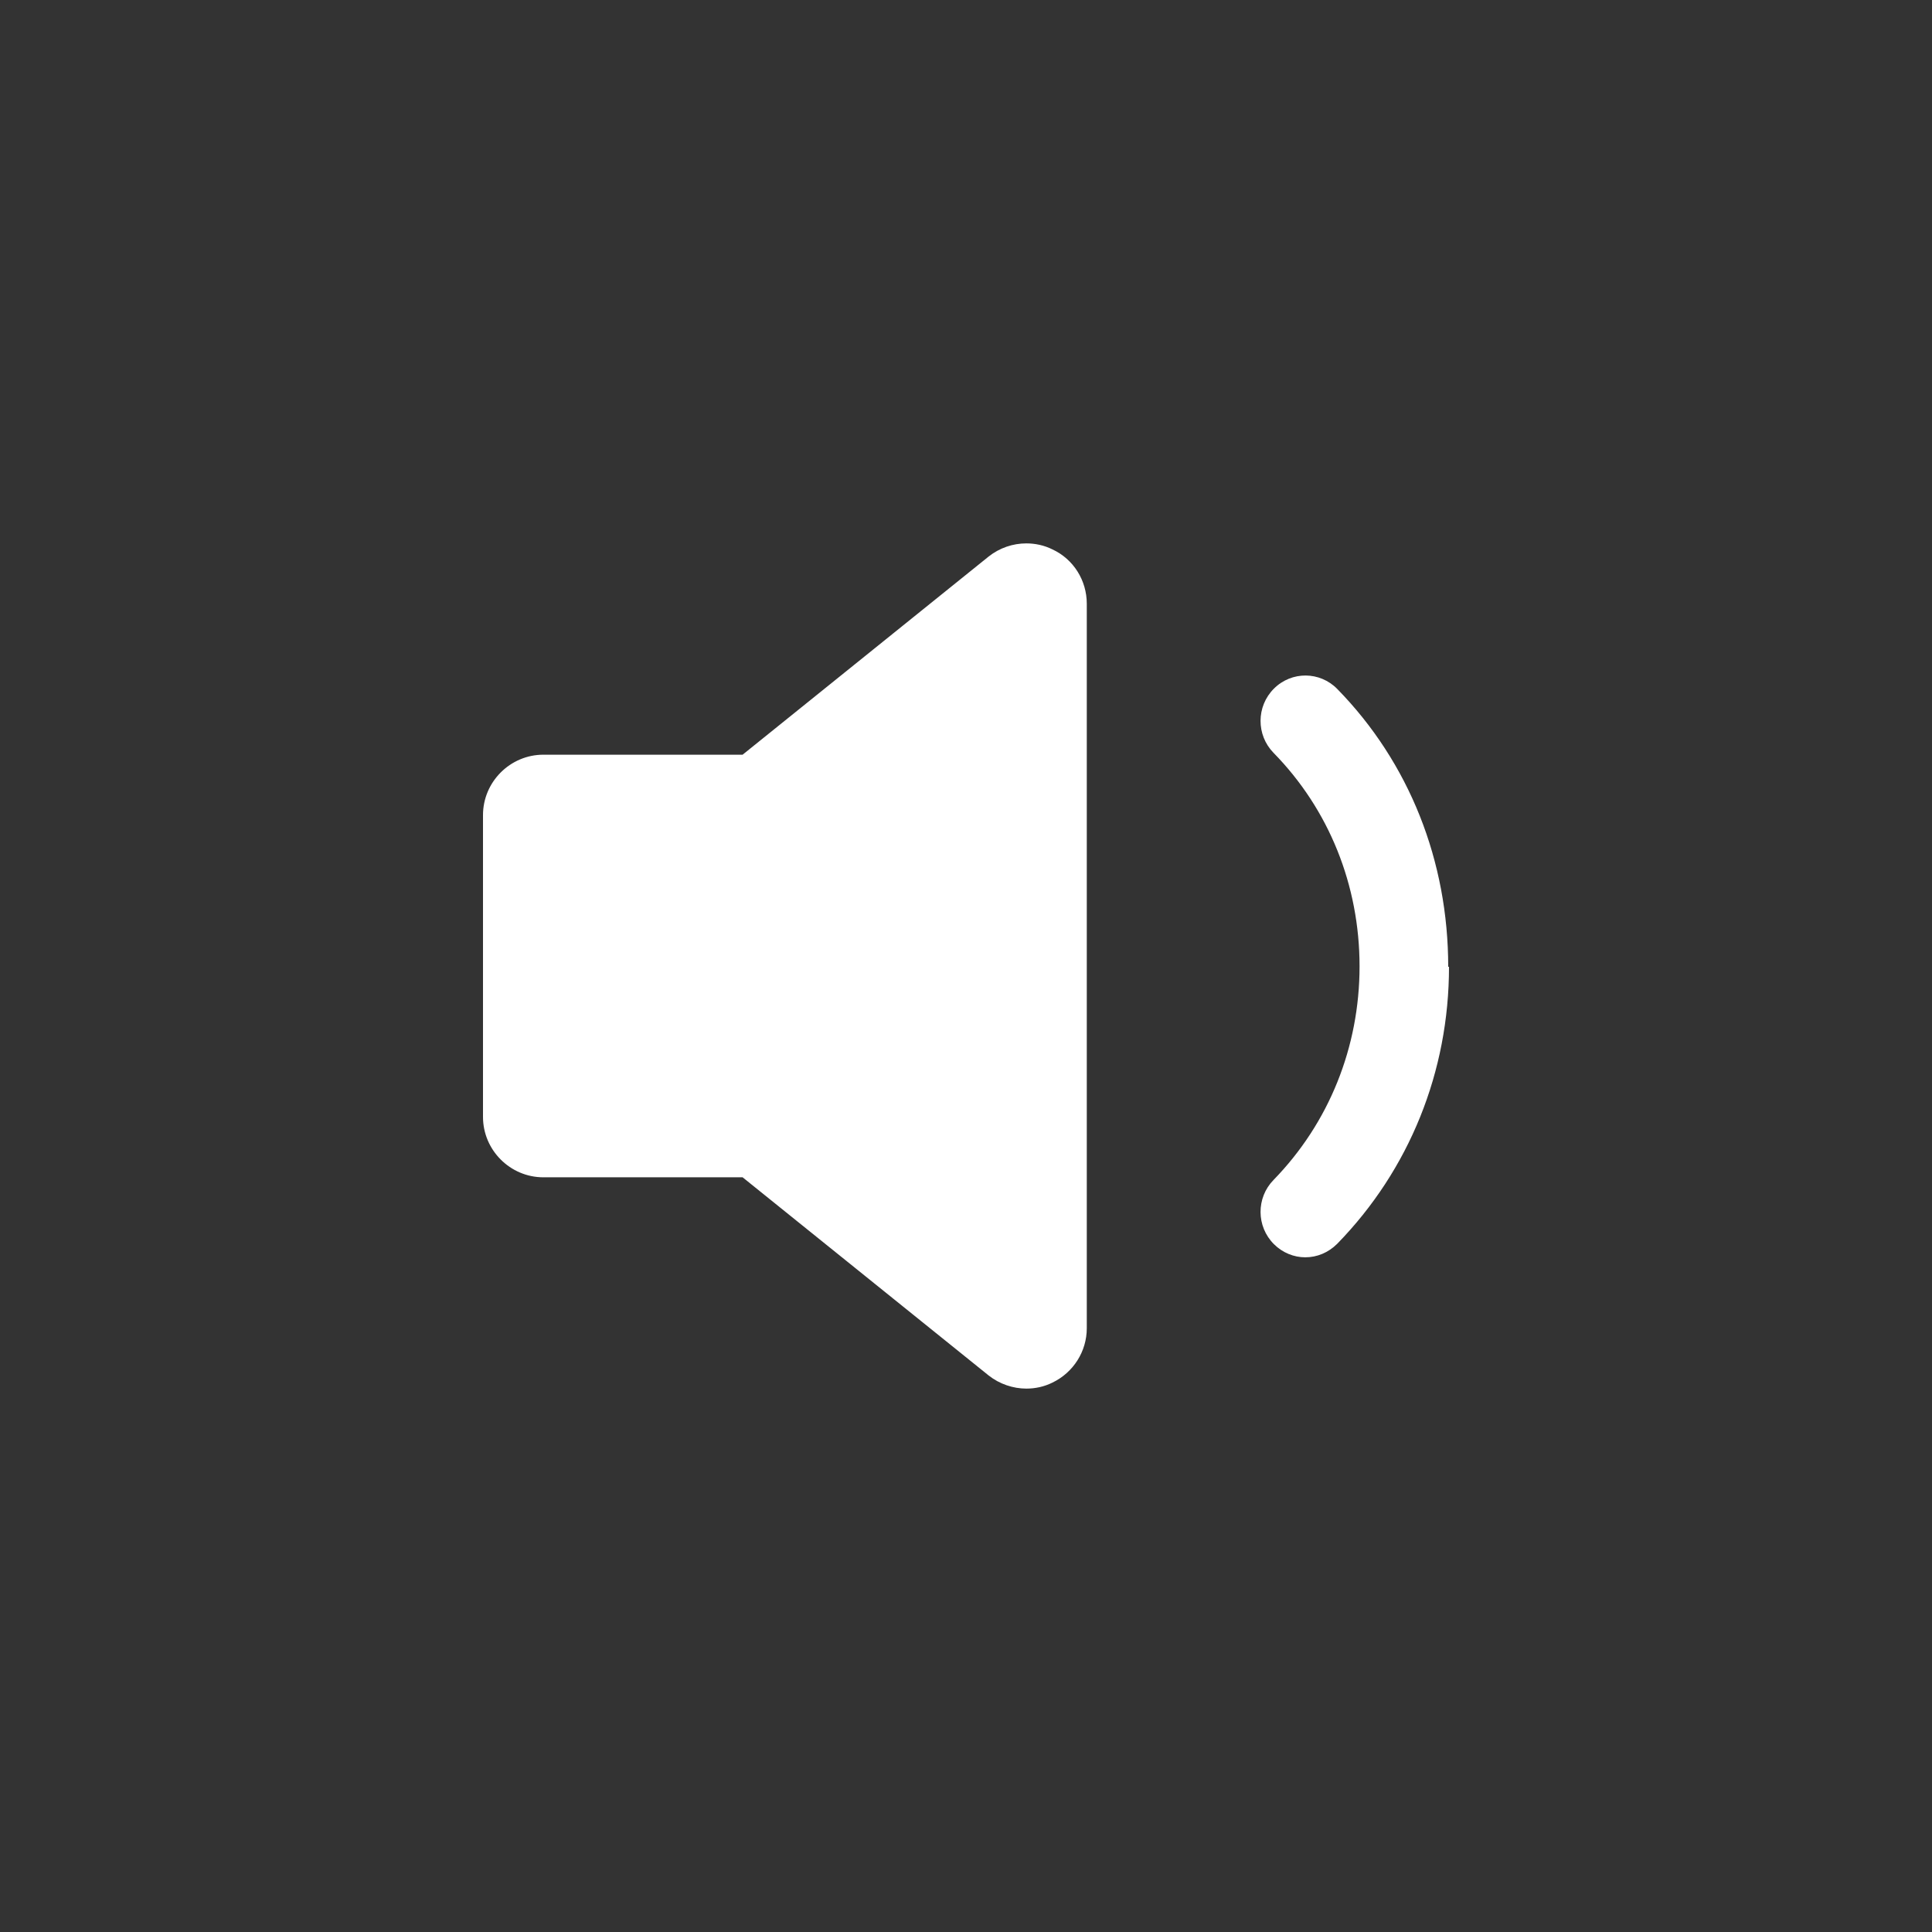 <svg xmlns="http://www.w3.org/2000/svg" width="27" height="27" fill="none" viewBox="0 0 27 27"><rect x="0" y="0" width="27" height="27" fill="#333333" stroke="none"/><path fill="#fff" d="M14.708 7.678C14.592 7.62 14.465 7.594 14.344 7.594C14.154 7.594 13.969 7.657 13.816 7.778L10.378 10.547H7.594C7.13 10.547 6.75 10.927 6.75 11.391V15.609C6.75 16.073 7.13 16.453 7.594 16.453H10.378L13.816 19.222C13.969 19.343 14.159 19.406 14.344 19.406C14.465 19.406 14.592 19.38 14.708 19.322C15.003 19.18 15.188 18.884 15.188 18.562V8.438C15.188 8.111 15.003 7.815 14.708 7.678ZM18.689 9.629C18.447 9.381 18.051 9.376 17.803 9.624C17.555 9.872 17.555 10.273 17.798 10.521C18.573 11.312 19 12.371 19 13.505C19 14.634 18.573 15.694 17.798 16.49C17.555 16.738 17.555 17.139 17.803 17.387C17.924 17.508 18.083 17.571 18.241 17.571C18.404 17.571 18.562 17.508 18.689 17.381C19.696 16.348 20.25 14.977 20.25 13.511H20.239C20.239 12.034 19.696 10.658 18.689 9.629Z"/></svg>